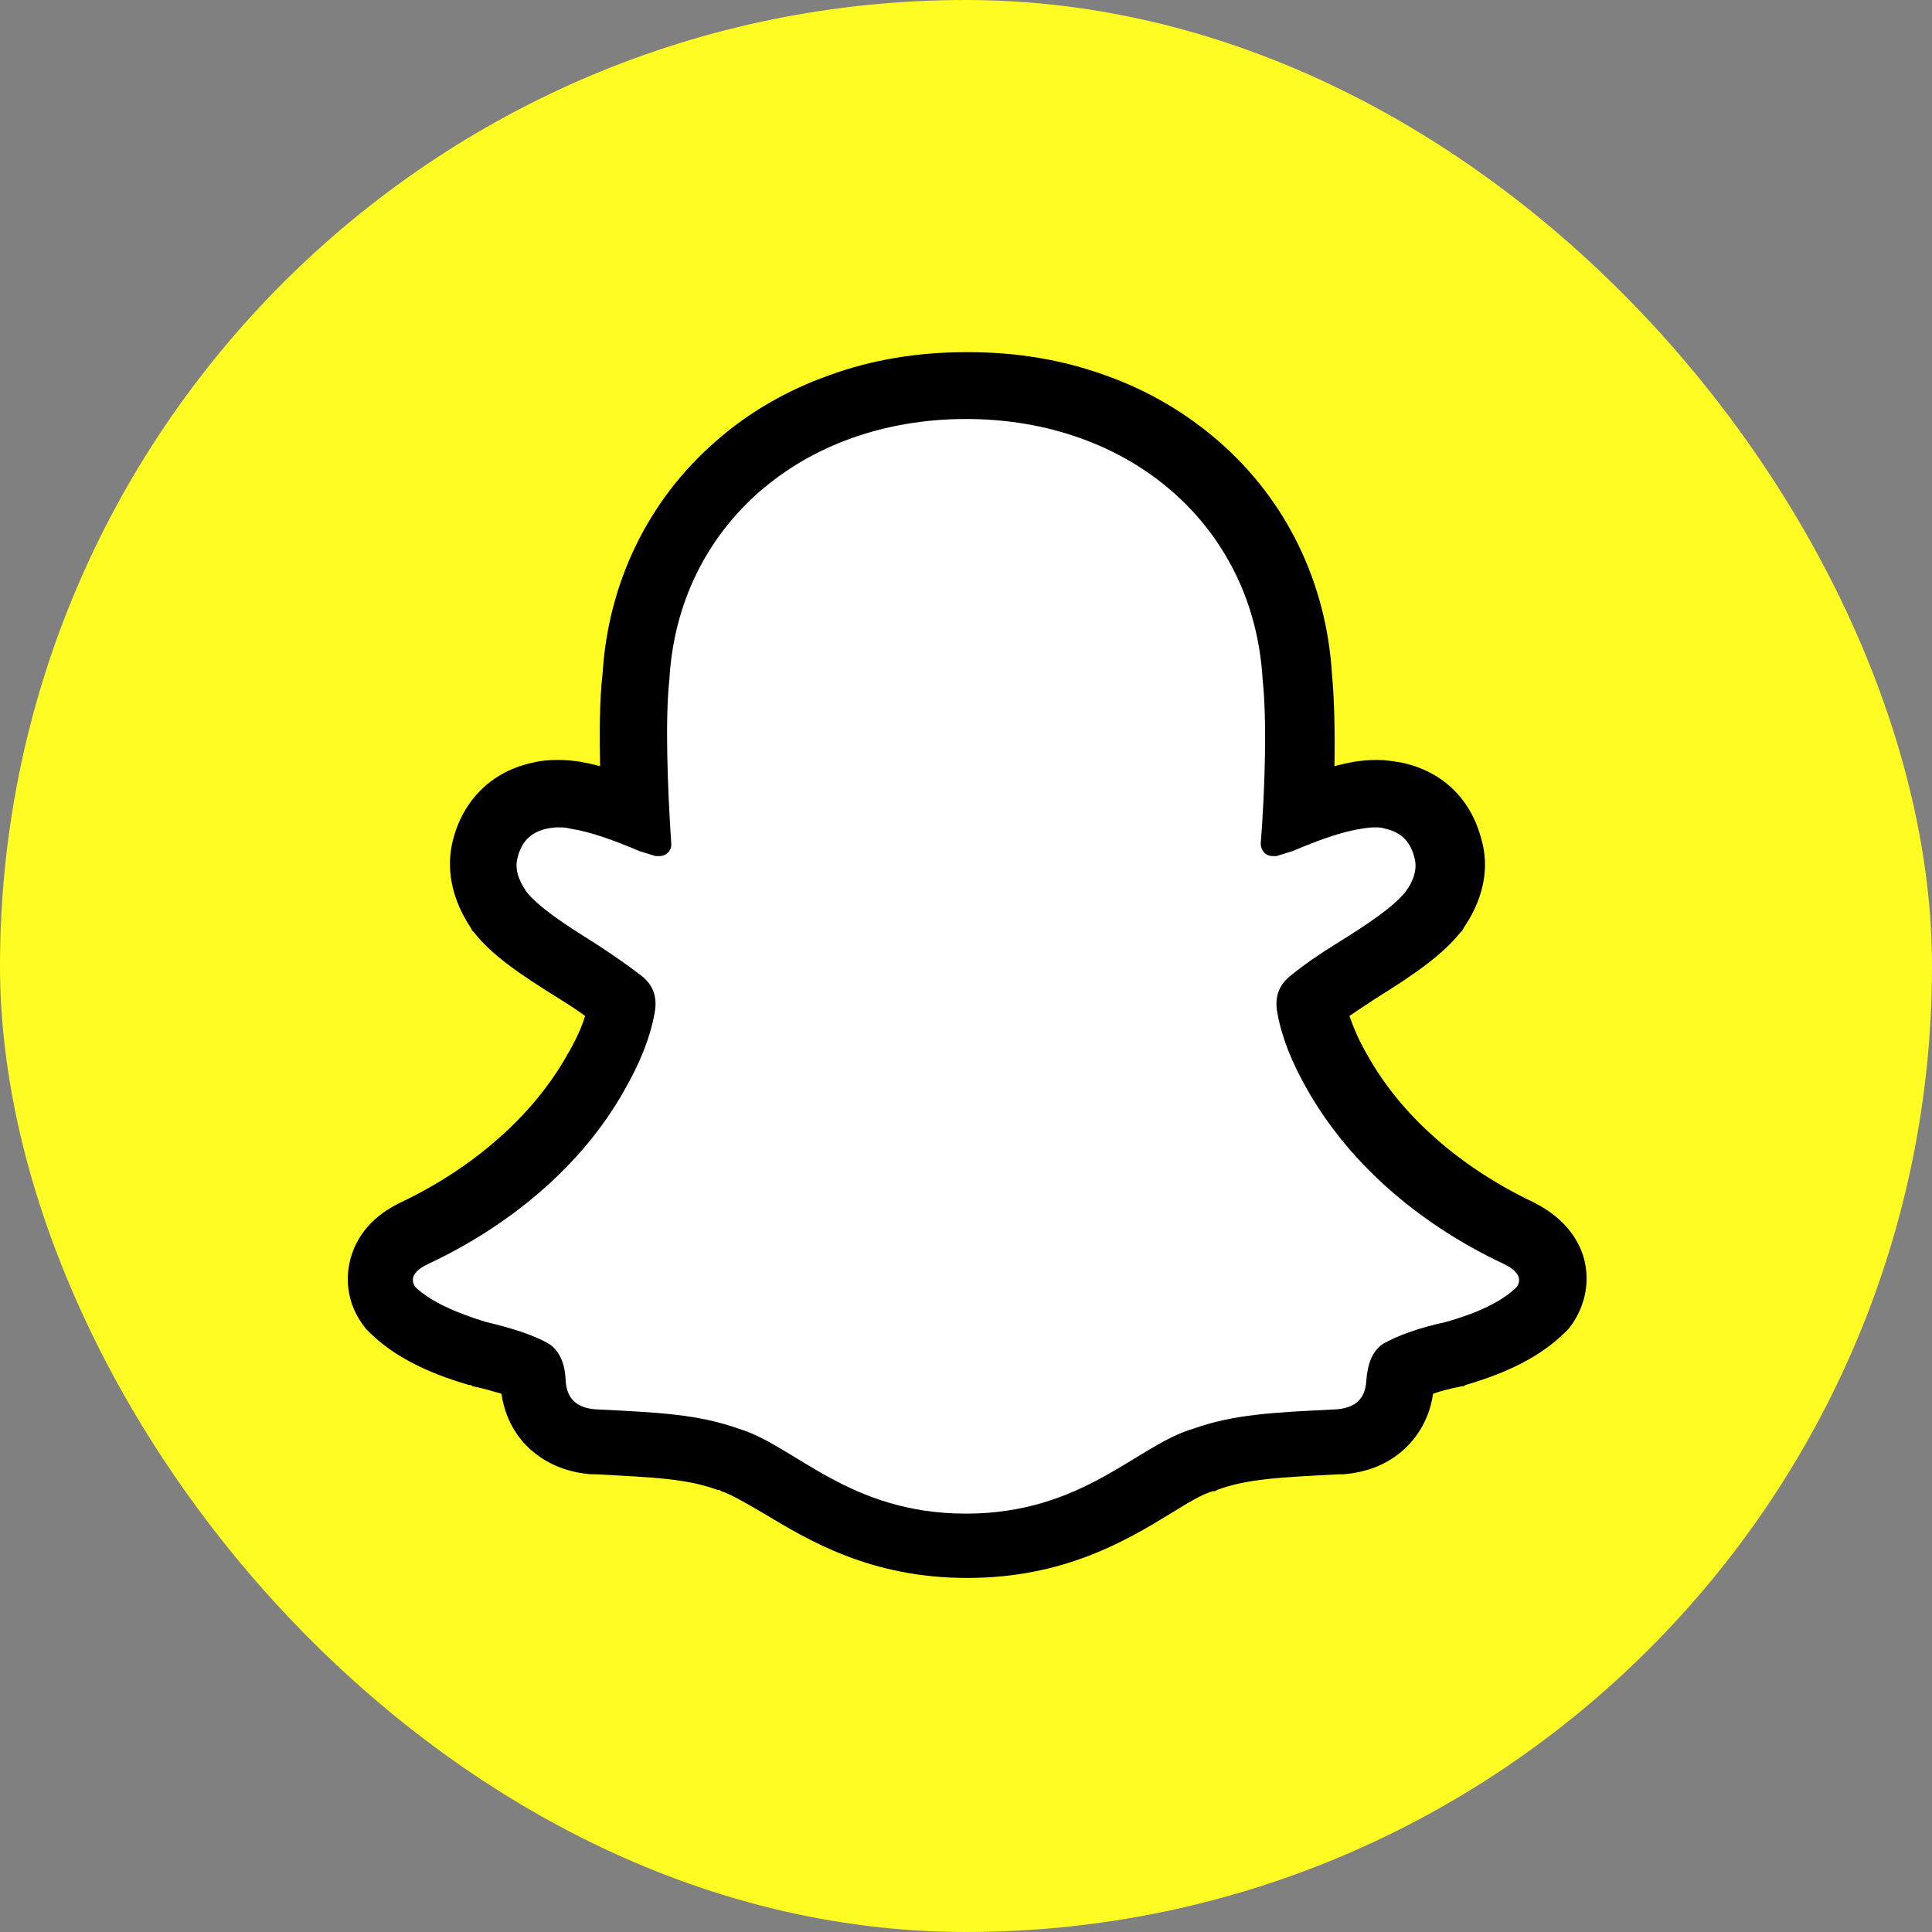 <?xml version="1.0" encoding="UTF-8"?>
<svg id="Calque_2" data-name="Calque 2" xmlns="http://www.w3.org/2000/svg" viewBox="0 0 30.94 30.94">
  <rect x="0" y="0" width="30.94" height="30.94" fill="#808080" stroke="none"/>
  <defs>
    <style>
      .cls-1 {
        fill: #fff;
      }

      .cls-2 {
        fill: #fffc23;
      }
    </style>
  </defs>
  <g id="Layer_1" data-name="Layer 1">
    <g>
      <rect class="cls-2" x="0" y="0" width="30.94" height="30.94" rx="15.47" ry="15.47"/>
      <g id="snapchat">
        <path class="cls-1" d="M15.47,24.75c-1.4,0-2.32-.56-3-.97-.3-.18-.56-.34-.79-.41h-.02s-.02-.01-.02-.01c-.57-.2-1.11-.23-2.11-.28h-.04s0,0,0,0c-.57-.05-.93-.4-.97-.95h0s0-.02,0-.02c0-.11-.02-.16-.03-.18-.18-.1-.46-.19-.82-.27h-.02s-.02,0-.02,0c-.62-.18-1.07-.41-1.36-.7l-.04-.04-.03-.04c-.12-.18-.16-.39-.11-.59.06-.23.24-.42.52-.56h0c1.28-.61,2.32-1.52,2.91-2.58h0c.21-.37.35-.72.41-1.04h0s0-.07,0-.08c0,0,0,0-.01-.01-.18-.15-.4-.3-.72-.5-.58-.36-.99-.64-1.22-.94v-.02s-.03-.02-.03-.02c-.23-.34-.3-.67-.21-.99.12-.45.43-.75.88-.84.09-.02.18-.03.27-.03s.18,0,.29.02c.27.05.58.14.96.29-.03-.65-.06-1.57,0-2.18.08-1.32.66-2.52,1.63-3.37.96-.84,2.26-1.3,3.66-1.3s2.7.46,3.66,1.3c.97.85,1.55,2.04,1.63,3.37.07.61.04,1.53,0,2.18.38-.15.69-.24.96-.29.1-.02.19-.02.29-.02s.19,0,.27.03c.45.09.76.39.88.84.09.32.02.65-.21.99v.02s-.03.02-.03.02c-.24.3-.64.58-1.22.94-.32.2-.53.35-.72.5,0,0,0,0-.01.01,0,0,0,.03,0,.07h0c.06.33.2.68.41,1.05h0c.6,1.06,1.63,1.98,2.91,2.58h0c.28.14.46.33.52.57.05.2.01.41-.11.59l-.03.04-.04.04c-.29.29-.73.51-1.36.7h-.02s-.02,0-.02,0c-.36.08-.64.17-.82.27,0,.02-.03.07-.03.18h0s0,.02,0,.02c-.04.55-.4.9-.97.95h0s-.04,0-.04,0c-.99.05-1.54.07-2.11.28h-.02s-.02.01-.02.01c-.23.07-.49.23-.79.41-.67.41-1.59.97-3,.97Z"/>
        <path d="M15.47,6.71c2.63,0,4.61,1.72,4.75,4.17.07.63.04,1.74-.03,2.63,0,.11.08.2.19.2.02,0,.04,0,.06,0l.26-.08c.4-.17.78-.31,1.11-.36.07-.01.13-.02.2-.02.06,0,.11,0,.17.02.23.05.4.18.47.46.05.17,0,.36-.14.55-.19.24-.59.51-1.09.82-.29.18-.54.35-.77.54-.19.16-.24.36-.19.6.07.38.23.78.47,1.2.71,1.26,1.89,2.21,3.15,2.8.23.11.3.24.21.37-.24.24-.64.42-1.13.56-.42.09-.76.21-1.01.35-.18.12-.25.33-.27.6-.02.32-.22.43-.48.45-1.03.05-1.64.08-2.29.31-.9.26-1.76,1.36-3.64,1.36s-2.74-1.09-3.64-1.36c-.65-.23-1.26-.26-2.29-.31-.27-.02-.46-.14-.48-.45-.01-.27-.09-.48-.27-.6-.24-.14-.59-.25-1.01-.35-.49-.15-.89-.33-1.13-.56-.09-.14-.02-.26.21-.37,1.26-.59,2.45-1.54,3.15-2.8.24-.42.4-.82.47-1.2.05-.24,0-.44-.19-.6-.23-.18-.48-.35-.77-.54-.5-.31-.9-.58-1.09-.82-.13-.19-.19-.37-.14-.55.07-.28.24-.41.47-.46.05-.01.11-.02.17-.02.07,0,.13,0,.2.02.33.05.71.19,1.11.36l.26.08s.04,0,.06,0c.11,0,.2-.09.19-.2-.06-.89-.1-2-.03-2.63.14-2.46,2.13-4.17,4.75-4.17M15.47,5.64c-.77,0-1.51.12-2.19.37-.68.24-1.3.6-1.82,1.06-1.08.94-1.72,2.26-1.81,3.72-.05.42-.05.97-.04,1.48-.11-.03-.21-.05-.31-.07-.13-.02-.25-.03-.37-.03-.13,0-.26.01-.38.04-.65.13-1.12.58-1.29,1.22-.09.33-.11.84.28,1.43l.02.04.03.03c.28.36.73.67,1.36,1.06.16.1.3.19.42.28-.06.2-.16.41-.29.63h0s0,0,0,0c-.54.96-1.49,1.8-2.67,2.36h0s0,0,0,0c-.54.26-.73.64-.8.91-.09.35-.03.72.19,1.03l.06.08.07.07c.36.35.86.62,1.58.83h.03s.03.02.03.02c.2.04.35.09.46.12.07.47.31.77.51.93.25.21.56.33.93.36h.02s.02,0,.02,0h.03c.94.05,1.46.07,1.95.25h.03s.03.02.03.02c.16.05.41.2.67.35.73.44,1.72,1.04,3.27,1.04s2.55-.6,3.27-1.04c.26-.16.5-.31.67-.35h.03s.03-.02.03-.02c.49-.18,1.01-.2,1.95-.25h.03s.02,0,.02,0h.02c.37-.03.68-.15.93-.36.2-.17.44-.46.51-.93.11-.04.26-.08.46-.12h.03s.03-.02.03-.02c.72-.21,1.22-.48,1.58-.83l.07-.07.06-.08c.21-.31.28-.68.19-1.03-.07-.27-.27-.64-.8-.91h0s0,0,0,0c-1.18-.56-2.13-1.39-2.67-2.36h0s0,0,0,0c-.13-.22-.22-.43-.29-.63.12-.08.25-.17.42-.28.63-.39,1.07-.7,1.36-1.06l.03-.03.02-.04c.4-.59.38-1.1.28-1.43-.17-.65-.64-1.09-1.29-1.22-.12-.02-.25-.04-.38-.04-.12,0-.24.01-.37.03-.1.02-.2.04-.31.07.01-.51,0-1.06-.04-1.48-.09-1.46-.73-2.78-1.81-3.72-.53-.46-1.14-.82-1.82-1.06-.69-.25-1.42-.37-2.19-.37h0Z"/>
      </g>
    </g>
  </g>
</svg>